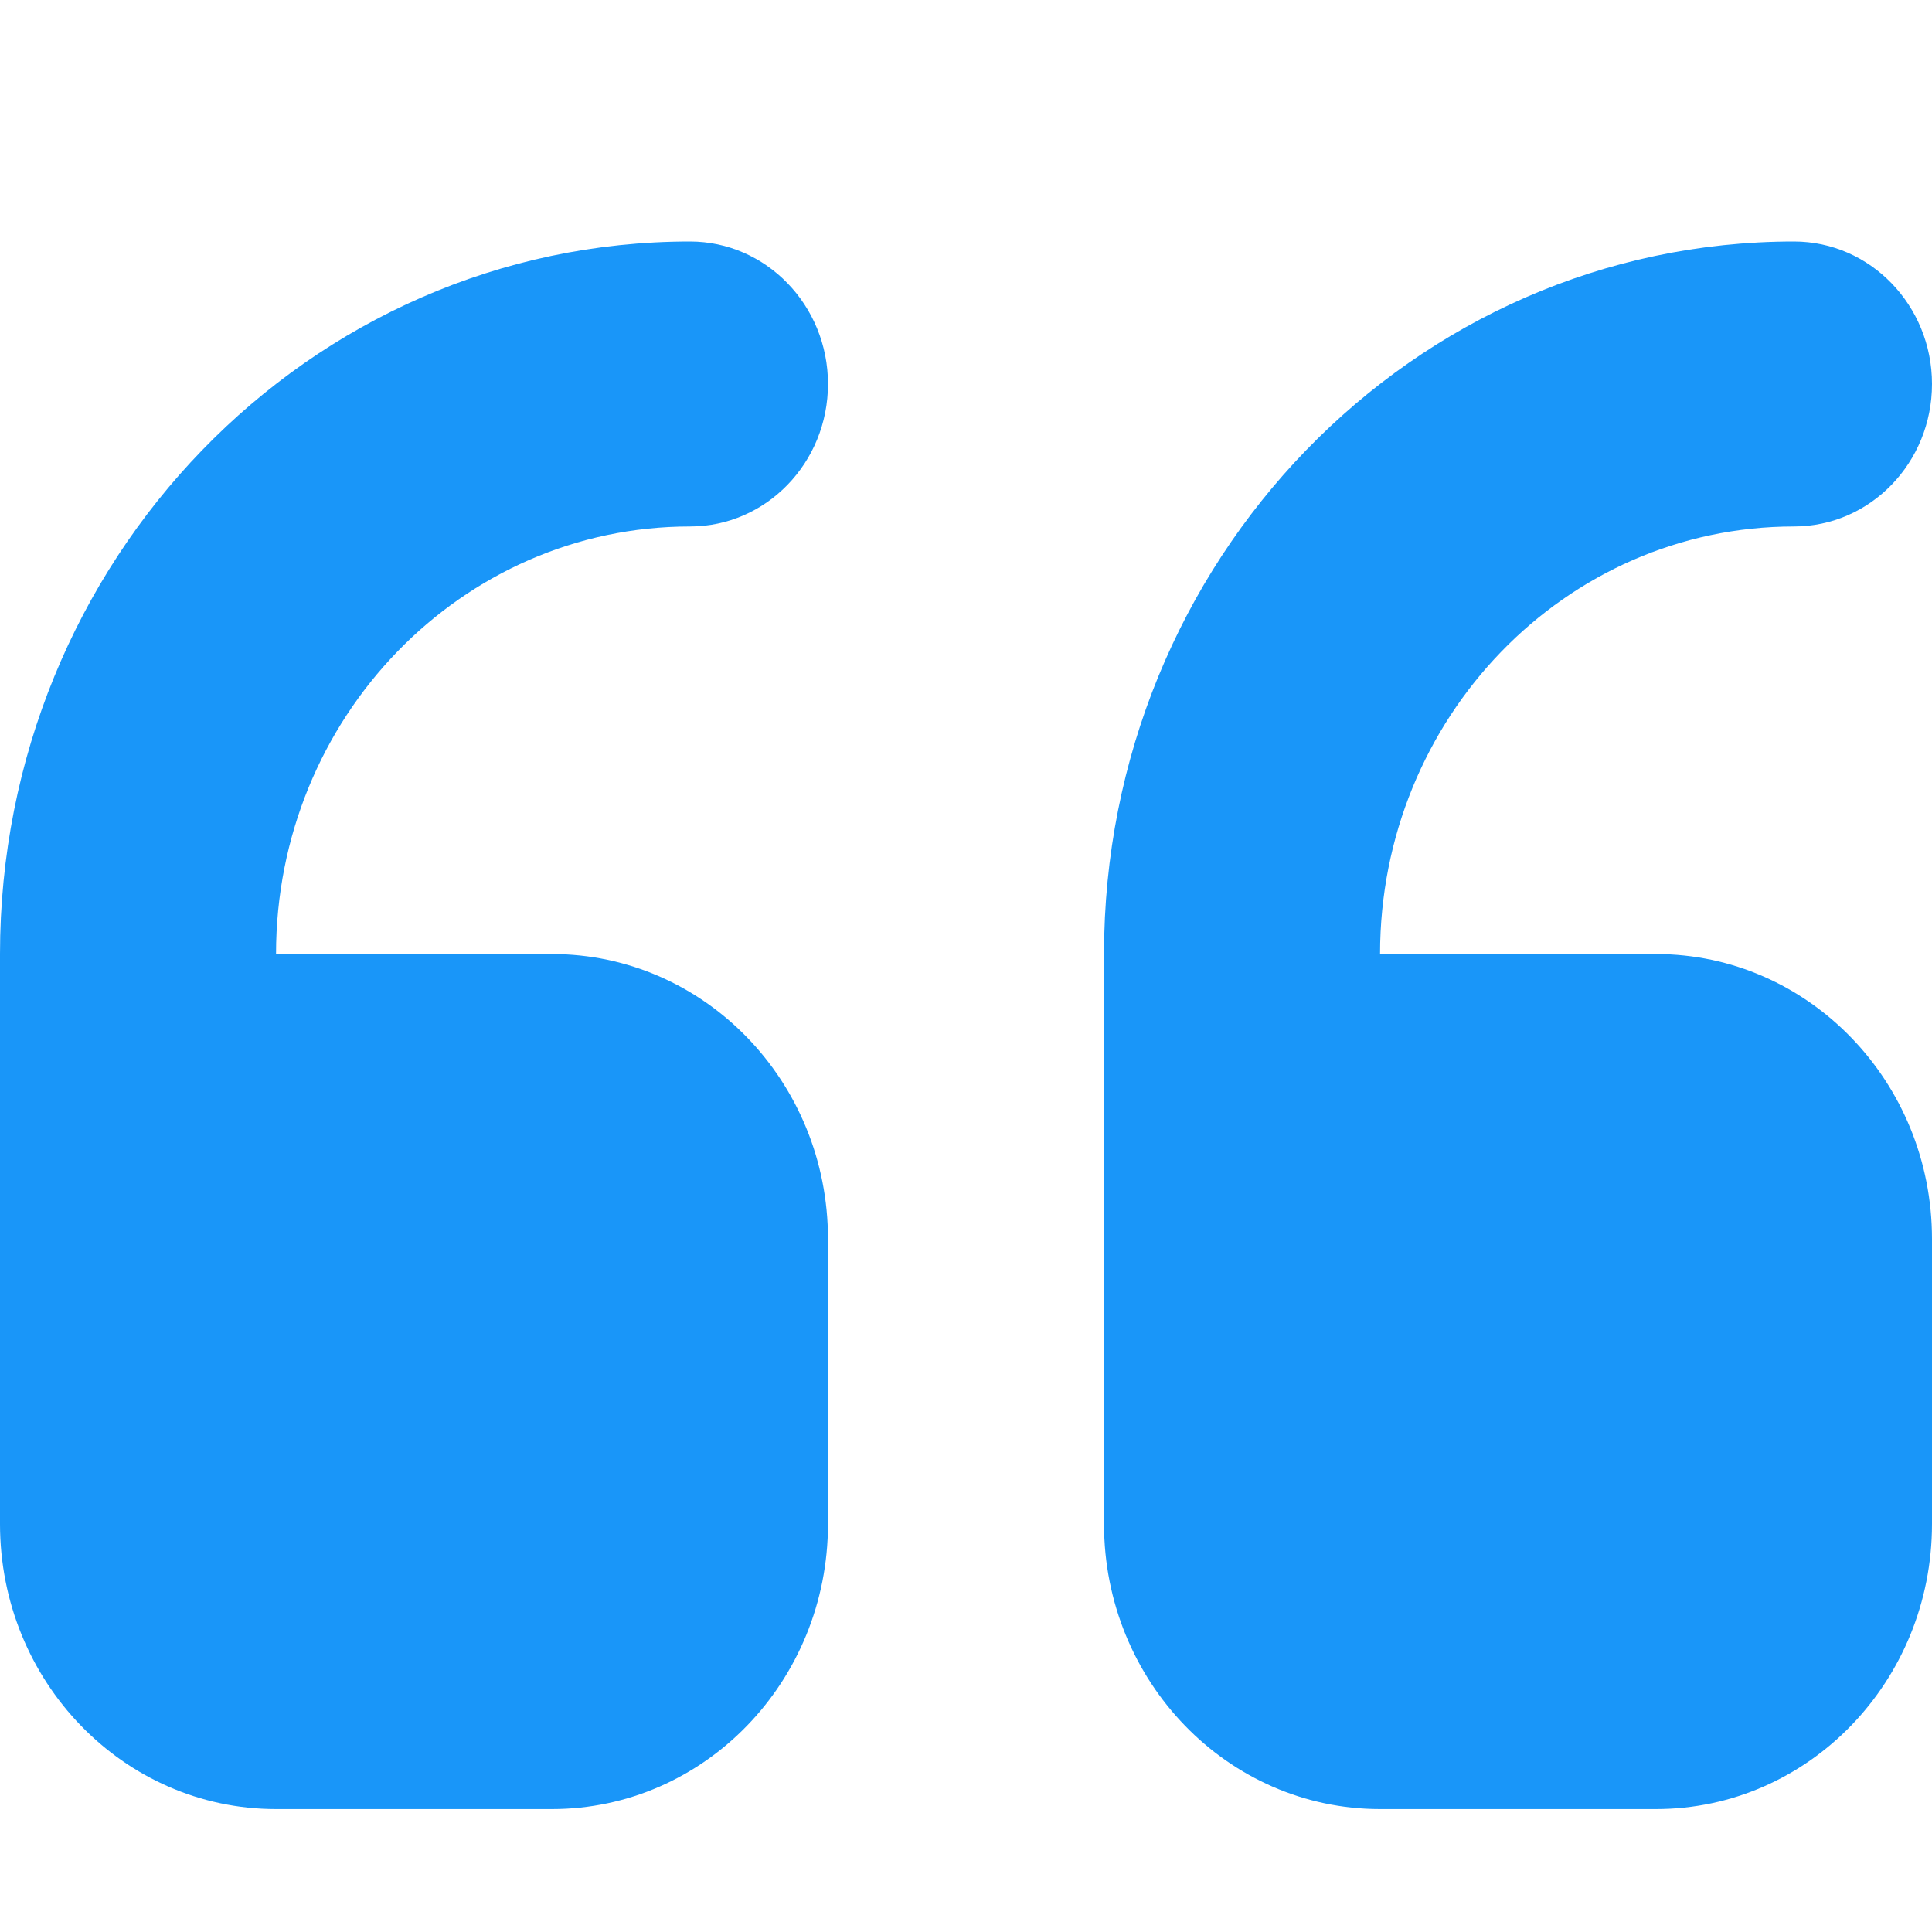<?xml version="1.0" encoding="UTF-8"?>
<svg width="16px" height="16px" viewBox="0 0 16 16" version="1.1" xmlns="http://www.w3.org/2000/svg" xmlns:xlink="http://www.w3.org/1999/xlink">
  <g fill="#1996f9">
    <path d="M13.714,7.901 L11.429,7.901 C11.429,5.945 12.963,4.36 14.857,4.36 C15.488,4.36 16,3.833 16,3.18 C16,2.529 15.488,2 14.857,2 C11.702,2 9.143,4.642 9.143,7.901 L9.143,12.621 C9.143,13.925 10.167,14.982 11.429,14.982 L13.714,14.982 C14.976,14.982 16,13.925 16,12.621 L16,10.261 C16,8.957 14.976,7.901 13.714,7.901 Z M5.714,4.36 C6.345,4.36 6.857,3.833 6.857,3.18 C6.857,2.529 6.345,2 5.714,2 C2.559,2 0,4.642 0,7.901 L0,12.621 C0,13.925 1.023,14.982 2.286,14.982 L4.571,14.982 C5.834,14.982 6.857,13.925 6.857,12.621 L6.857,10.261 C6.857,8.957 5.834,7.901 4.571,7.901 L2.286,7.901 C2.286,5.945 3.821,4.36 5.714,4.36 Z"></path>
  </g>
</svg>
